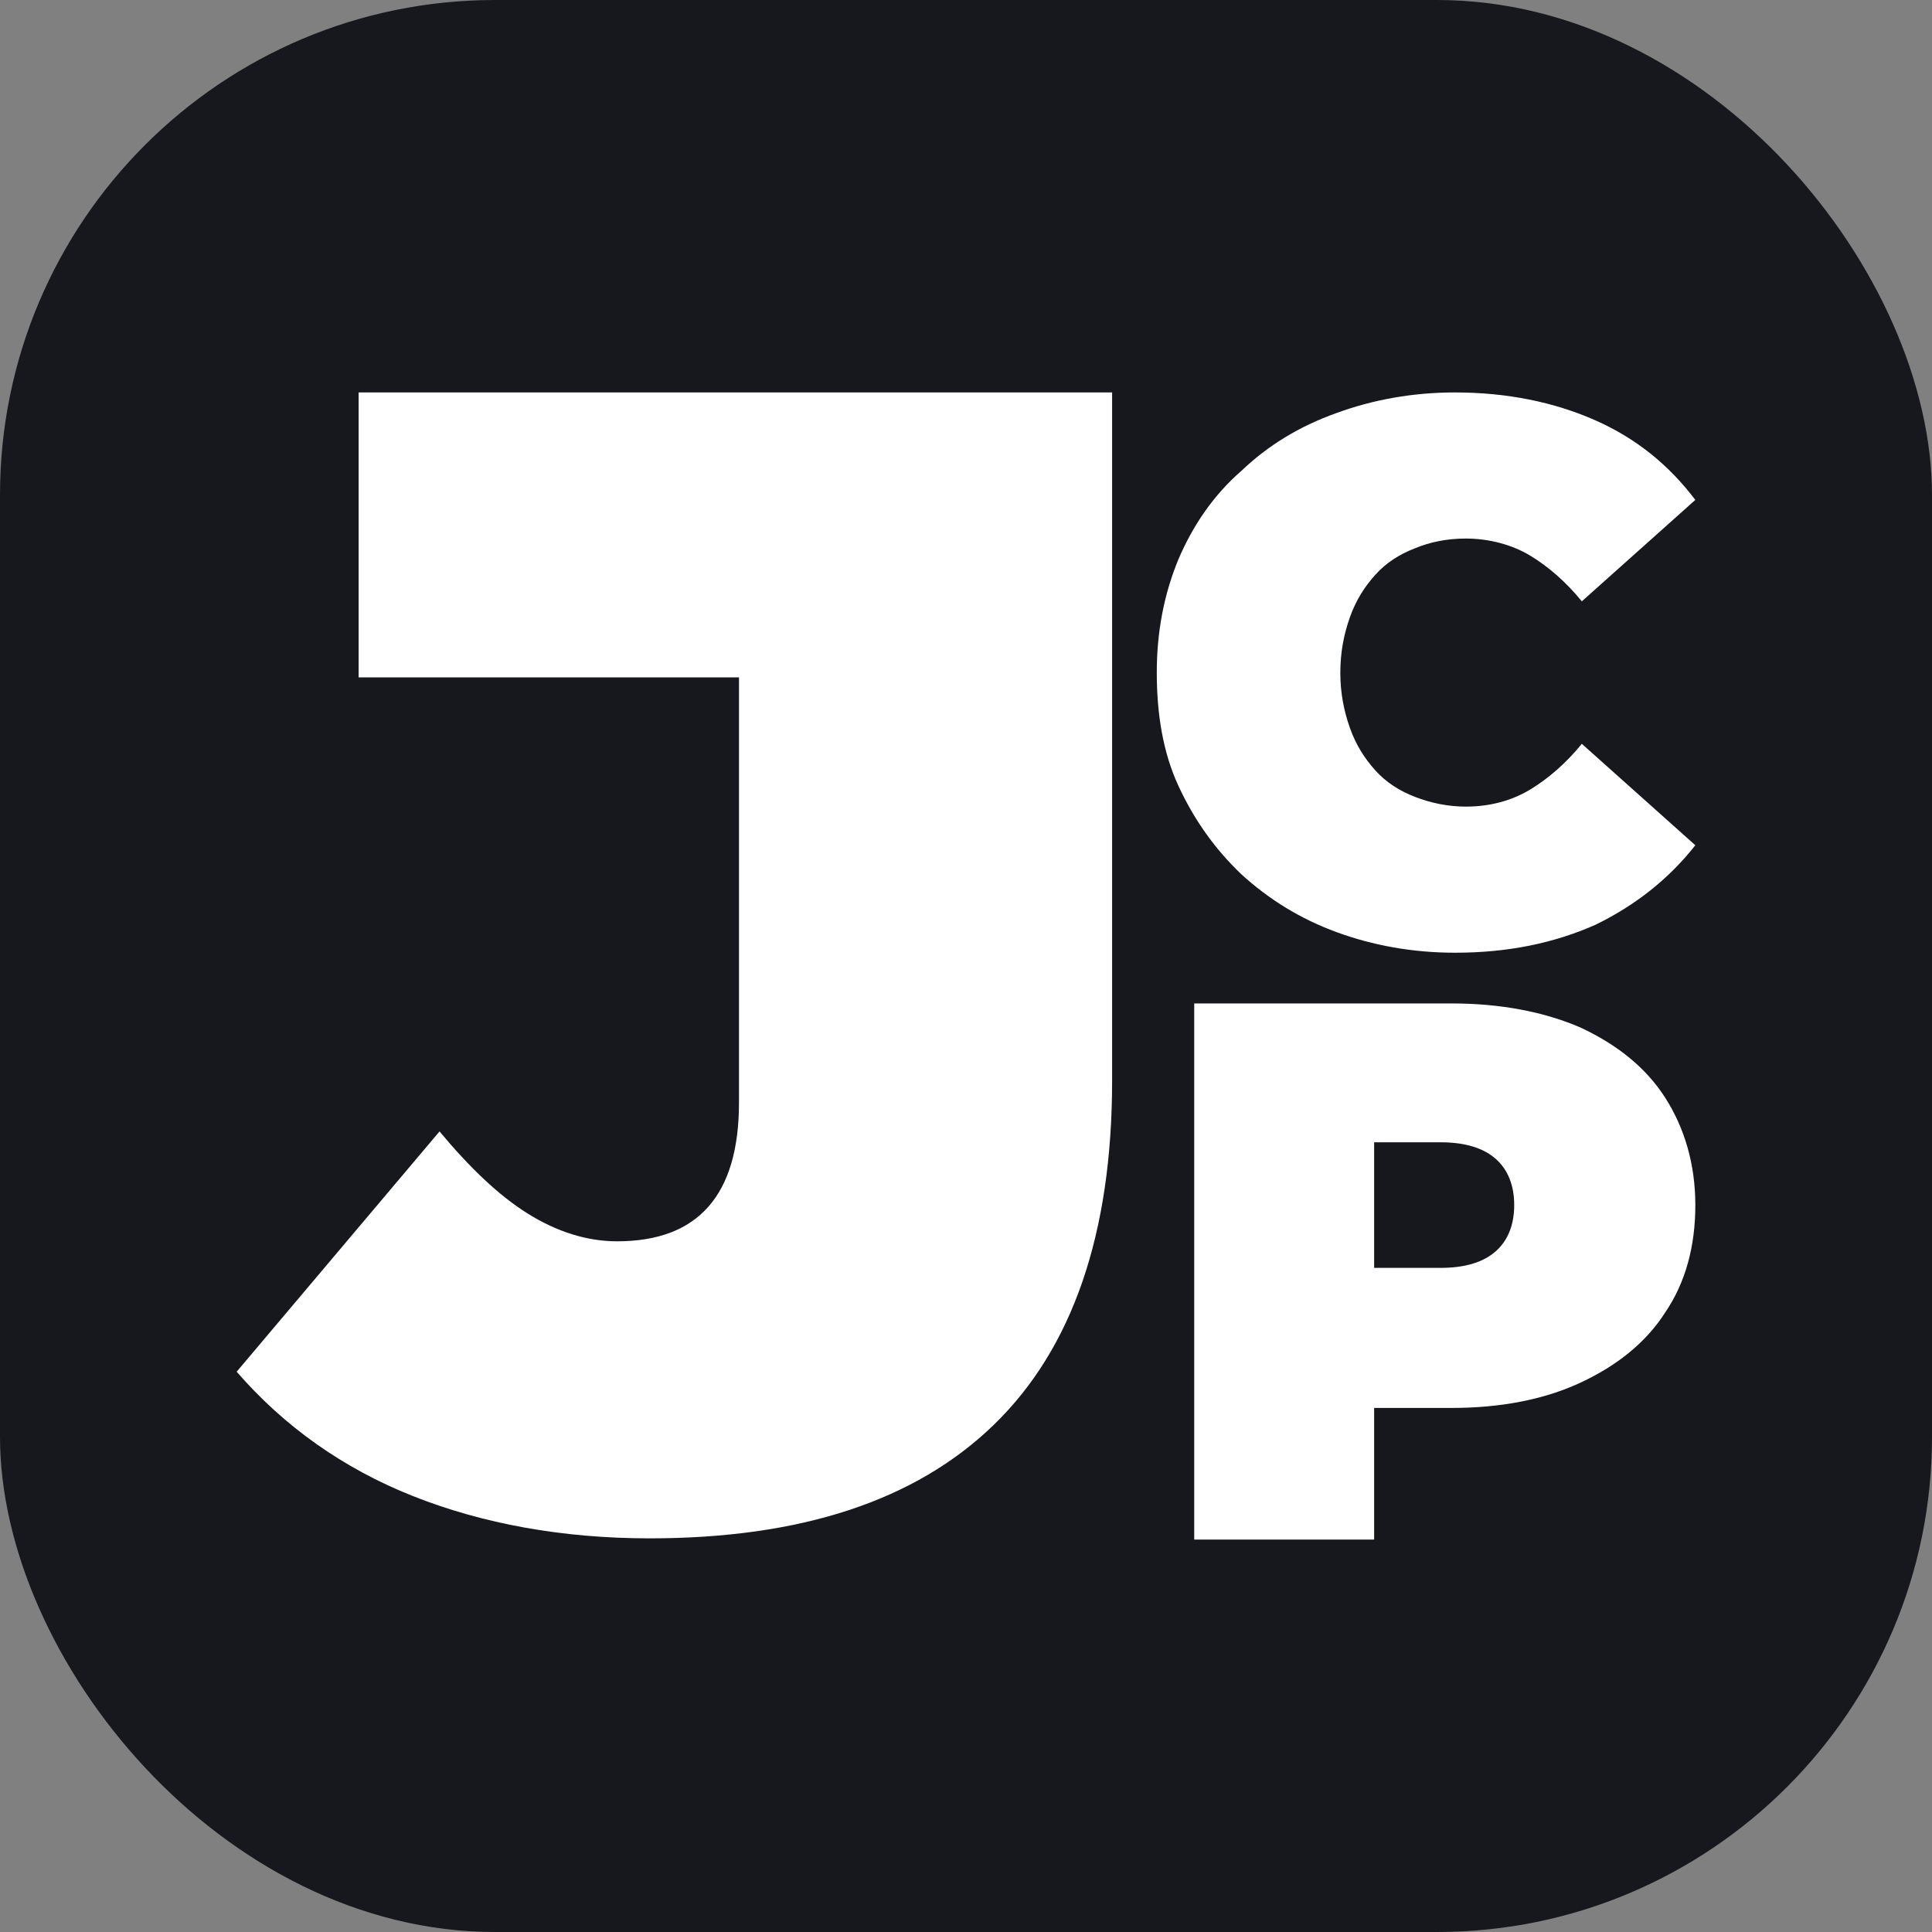 <?xml version="1.0" encoding="UTF-8"?>
<svg id="Layer_1" xmlns="http://www.w3.org/2000/svg" viewBox="0 0 16 16">
  <rect x="0" y="0" width="16" height="16" fill="#808080" stroke="none"/>
  <defs>
    <style>
      .cls-1 {
        fill: #17181d;
      }

      .cls-2 {
        fill: #fff;
      }
    </style>
  </defs>
  <rect class="cls-1" x="0" width="16" height="16" rx="4.1" ry="4.1"/>
  <g>
    <path class="cls-2" d="M5.38,12.74c-.72,0-1.38-.12-1.96-.35-.58-.23-1.07-.58-1.46-1.03l1.68-1.99c.25.3.49.53.73.68.24.15.49.23.74.23.67,0,1.01-.38,1.01-1.15v-3.52h-3.15v-2.36h6.24v5.7c0,1.27-.33,2.22-.98,2.85-.65.63-1.6.94-2.85.94Z"/>
    <path class="cls-2" d="M12.05,7.89c-.35,0-.68-.06-.98-.17-.3-.11-.56-.27-.79-.48-.22-.21-.39-.45-.52-.73s-.18-.6-.18-.94.06-.65.18-.94c.12-.28.29-.53.52-.73.22-.21.48-.37.79-.48.3-.11.63-.17.98-.17.43,0,.82.08,1.16.23.34.15.61.37.83.66l-.94.84c-.13-.16-.28-.29-.43-.38s-.34-.14-.53-.14c-.16,0-.3.03-.42.08-.13.05-.24.12-.33.22-.09.1-.16.21-.21.35-.05.14-.08.29-.08.46s.03.32.08.46c.05.14.12.25.21.35.09.1.2.17.33.22.13.05.27.08.42.08.2,0,.38-.05.53-.14s.3-.22.43-.38l.94.84c-.22.28-.5.5-.83.66-.34.15-.72.23-1.16.23Z"/>
    <path class="cls-2" d="M9.89,12.74v-4.43h2.13c.41,0,.77.07,1.07.2.3.14.54.33.7.58.16.25.25.55.25.89s-.08.64-.25.89c-.16.25-.4.44-.7.58-.3.14-.66.21-1.07.21h-1.3l.66-.64v1.73h-1.49ZM11.38,11.18l-.66-.68h1.21c.21,0,.36-.05.46-.14.1-.09.15-.22.15-.38s-.05-.29-.15-.38c-.1-.09-.25-.14-.46-.14h-1.21l.66-.68v2.39Z"/>
  </g>
</svg>